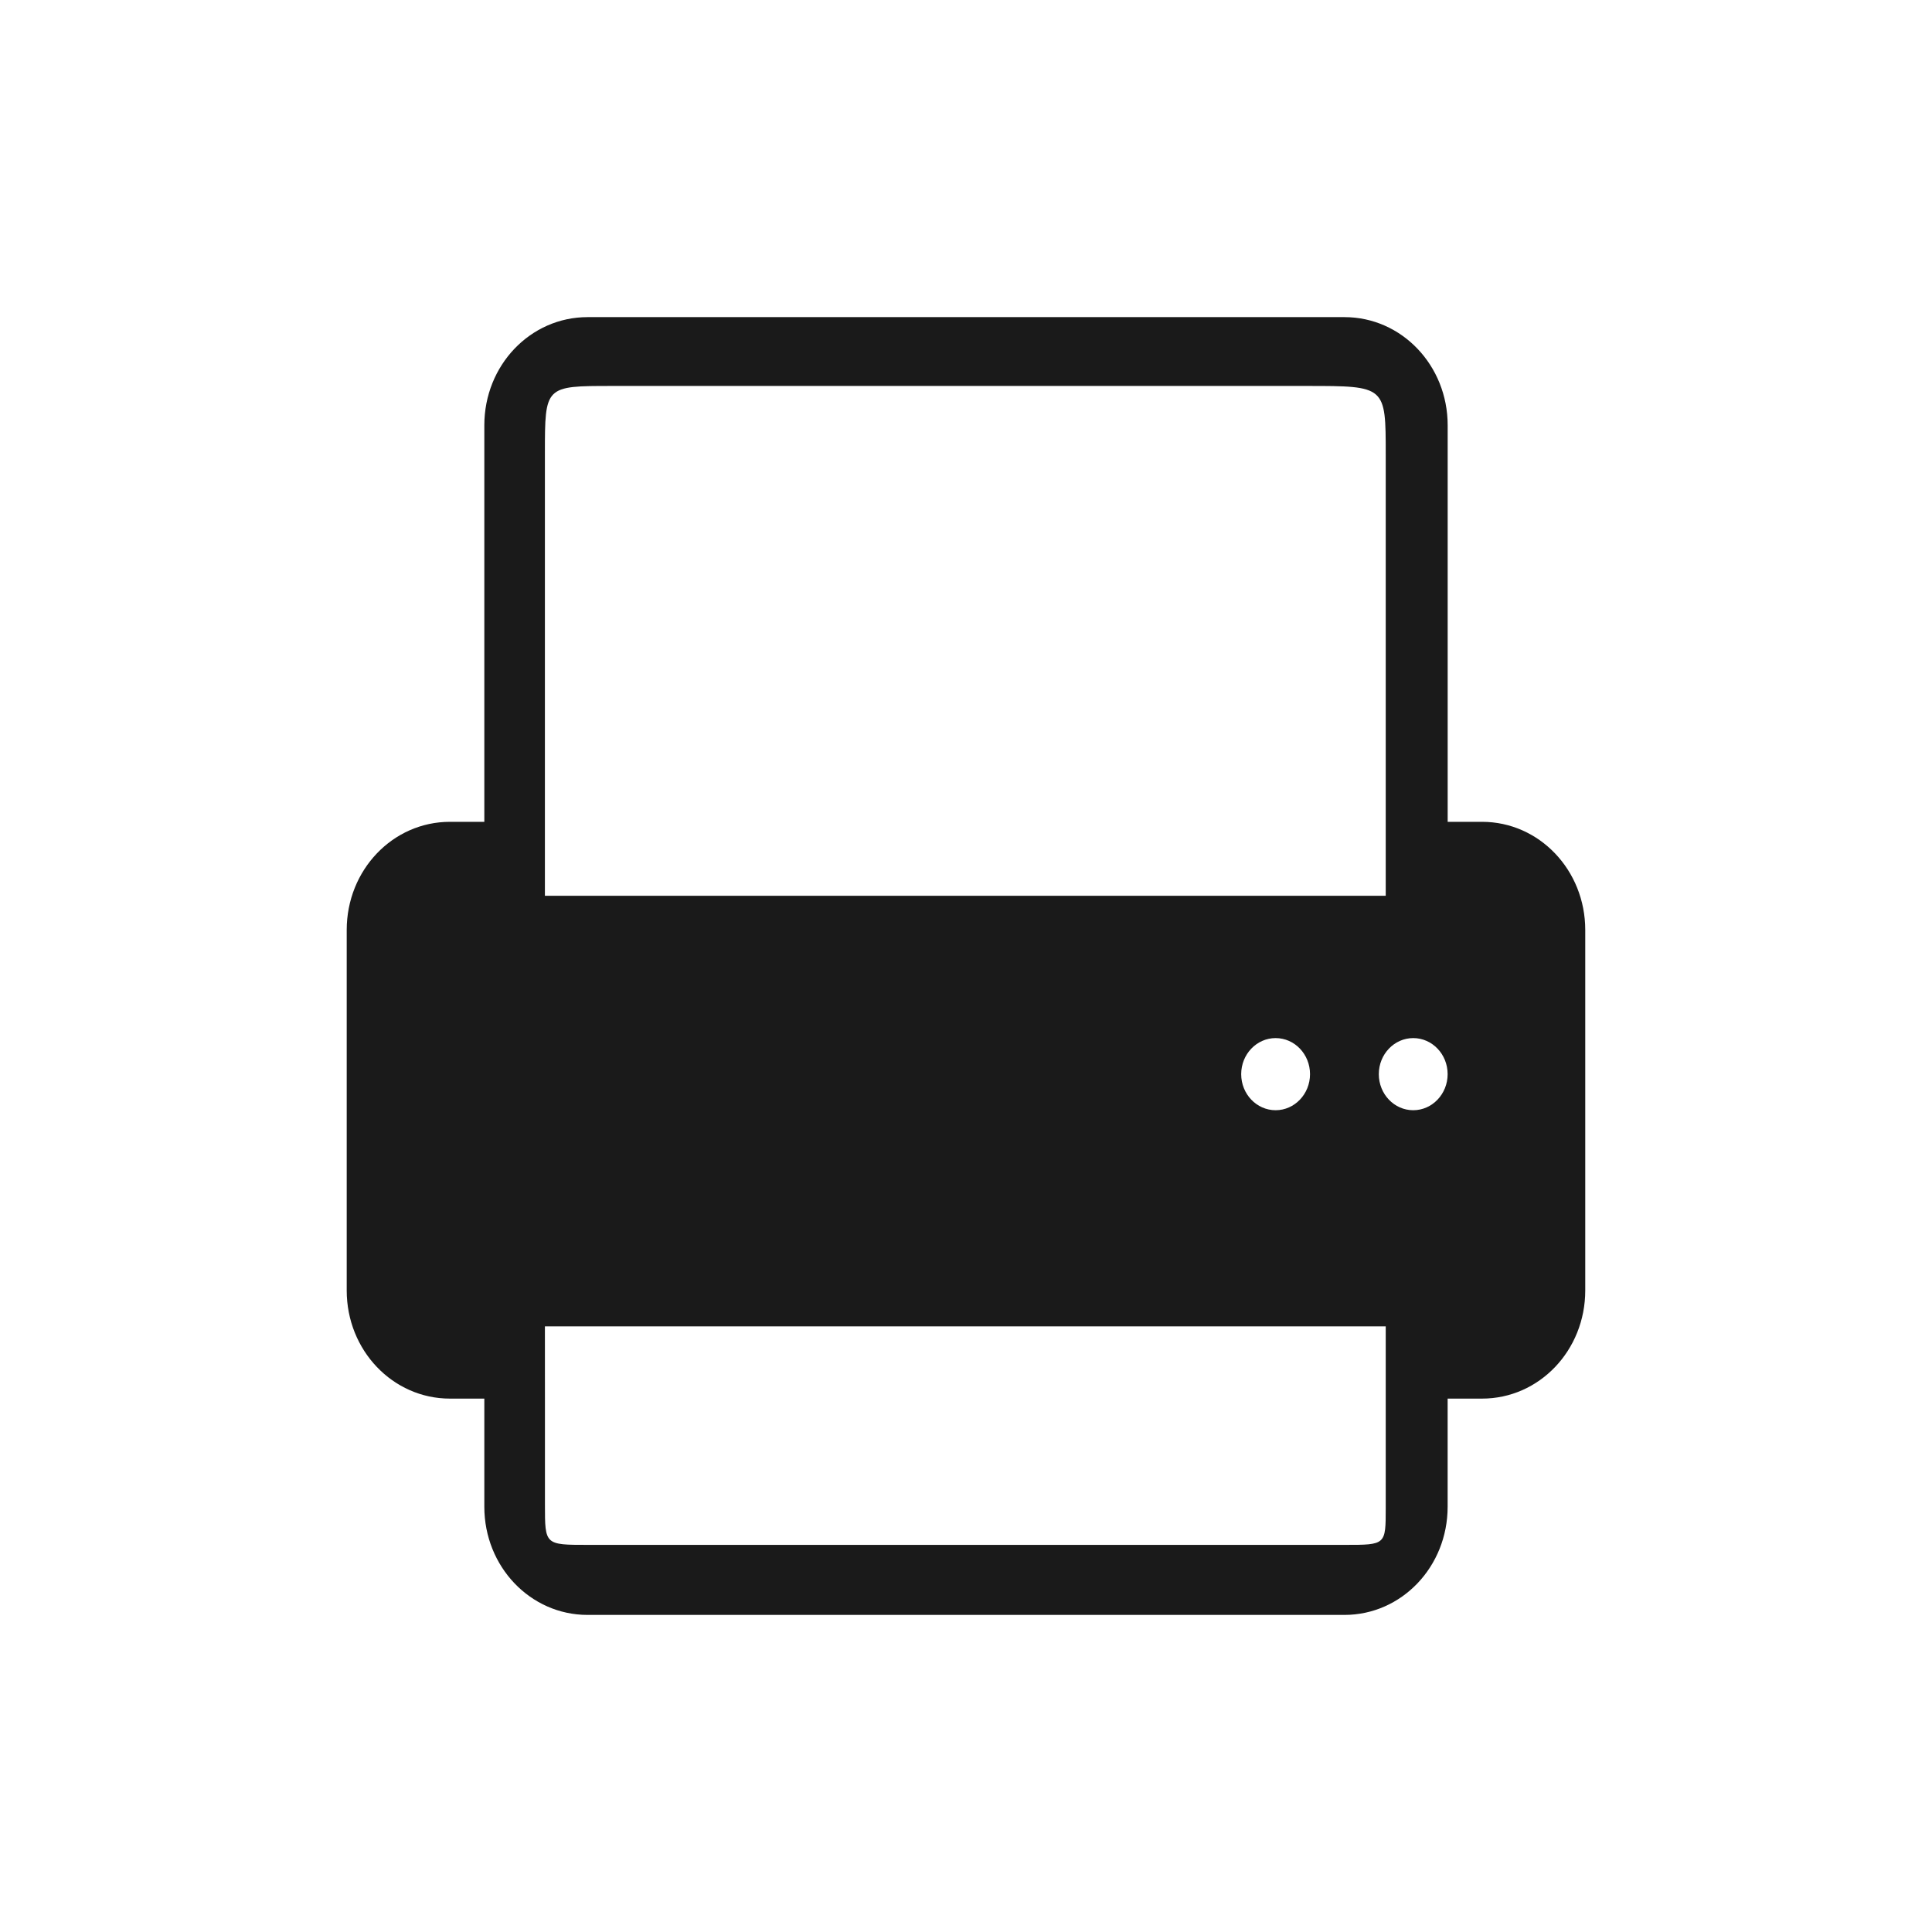 <?xml version="1.0" encoding="UTF-8" standalone="no"?>
<!-- Created with Inkscape (http://www.inkscape.org/) -->

<svg
   xmlns:dc="http://purl.org/dc/elements/1.1/"
   xmlns:cc="http://creativecommons.org/ns#"
   xmlns:rdf="http://www.w3.org/1999/02/22-rdf-syntax-ns#"
   xmlns:svg="http://www.w3.org/2000/svg"
   xmlns="http://www.w3.org/2000/svg"
   xmlns:sodipodi="http://sodipodi.sourceforge.net/DTD/sodipodi-0.dtd"
   xmlns:inkscape="http://www.inkscape.org/namespaces/inkscape"
   width="48"
   height="48"
   id="svg865"
   version="1.1"
   inkscape:version="0.48.4 r9939"
   sodipodi:docname="folder-locked.svg">
  <defs
     id="defs867" />
  <sodipodi:namedview
     id="base"
     pagecolor="#ffffff"
     bordercolor="#666666"
     borderopacity="1.0"
     inkscape:pageopacity="0.0"
     inkscape:pageshadow="2"
     inkscape:zoom="8"
     inkscape:cx="19.540336"
     inkscape:cy="18.073379"
     inkscape:document-units="px"
     inkscape:current-layer="folderLayer"
     showgrid="false"
     inkscape:window-width="602"
     inkscape:window-height="451"
     inkscape:window-x="721"
     inkscape:window-y="143"
     inkscape:window-maximized="0"
     borderlayer="true"
     inkscape:showpageshadow="false"
     showguides="true"
     inkscape:guide-bbox="true">
    <sodipodi:guide
       position="0,39"
       orientation="30,0"
       id="guide4110" />
    <sodipodi:guide
       position="30,39"
       orientation="0,-30"
       id="guide4116" />
    <sodipodi:guide
       position="30,9"
       orientation="0,18"
       id="guide4120" />
    <sodipodi:guide
       position="48,9"
       orientation="-30,0"
       id="guide4122" />
    <sodipodi:guide
       position="48,39"
       orientation="0,-18"
       id="guide4124" />
    <sodipodi:guide
       position="4,41"
       orientation="34,0"
       id="guide4164" />
    <sodipodi:guide
       position="22,41"
       orientation="0,-18"
       id="guide4170" />
    <sodipodi:guide
       position="6,37"
       orientation="28,0"
       id="guide4174" />
    <sodipodi:guide
       position="6,9"
       orientation="0,36"
       id="guide4176" />
    <sodipodi:guide
       position="42,9"
       orientation="-28,0"
       id="guide4178" />
    <sodipodi:guide
       position="42,37"
       orientation="0,-36"
       id="guide4180" />
    <sodipodi:guide
       position="14,31"
       orientation="20,0"
       id="guide4221" />
    <sodipodi:guide
       position="34,11"
       orientation="-20,0"
       id="guide4225" />
    <sodipodi:guide
       position="77.125,-4.75"
       orientation="0,-20"
       id="guide4227" />
    <sodipodi:guide
       position="14,31"
       orientation="11,0"
       id="guide4412" />
    <sodipodi:guide
       position="14,20"
       orientation="6.123234e-17,1"
       id="guide4414" />
    <sodipodi:guide
       position="25,20"
       orientation="-11,0"
       id="guide4416" />
    <sodipodi:guide
       position="25,31"
       orientation="0,-11"
       id="guide4418" />
    <sodipodi:guide
       position="25,20"
       orientation="9,0"
       id="guide4420" />
    <sodipodi:guide
       position="25,11"
       orientation="0,9"
       id="guide4422" />
    <sodipodi:guide
       position="34,11"
       orientation="-9,0"
       id="guide4424" />
    <sodipodi:guide
       position="34,20"
       orientation="0,-9"
       id="guide4426" />
    <sodipodi:guide
       position="23,35"
       orientation="-2,0"
       id="guide4068" />
    <sodipodi:guide
       position="23,37"
       orientation="0,2"
       id="guide4070" />
    <sodipodi:guide
       position="25,37"
       orientation="2,0"
       id="guide4072" />
    <sodipodi:guide
       position="25,35"
       orientation="0,-2"
       id="guide4074" />
    <sodipodi:guide
       orientation="0,1"
       position="-5.09,45.013"
       id="guide3049" />
    <sodipodi:guide
       orientation="0,1"
       position="14,5.029"
       id="guide3051" />
    <sodipodi:guide
       orientation="1,0"
       position="18.482,18.99"
       id="guide3071" />
  </sodipodi:namedview>
  <g
     inkscape:groupmode="layer"
     id="folderLayer"
     inkscape:label="folder">
    <path
       sodipodi:nodetypes="sscsssscsssscssssccssssssccccsssssssssssscccsssscc"
       inkscape:connector-curvature="0"
       style="fill:#1a1a1a;fill-opacity:1;stroke:none;display:inline"
       id="path3738-0"
       d="m 14.597,7.879 c -1.421,0 -2.564,1.198 -2.564,2.687 l 0,9.852 -0.855,0 c -1.421,0 -2.564,1.198 -2.564,2.687 l 0,8.956 c 0,1.488 1.144,2.687 2.564,2.687 l 0.855,0 0,2.687 c 0,1.488 1.144,2.687 2.564,2.687 l 18.805,0 c 1.421,0 2.564,-1.198 2.564,-2.687 l 0,-2.687 0.855,0 c 1.421,0 2.564,-1.198 2.564,-2.687 l 0,-8.956 c 0,-1.488 -1.144,-2.687 -2.564,-2.687 l -0.801,0 -0.053,0 0,-9.852 c 0,-1.488 -1.144,-2.687 -2.564,-2.687 z m 0.605,1.71 17.272,0 c 1.954,0 1.954,0 1.954,1.704 l 0,8.922 0,2.04 -20.89,0 0,-2.141 0,-8.853 c 0,-1.672 0,-1.672 1.663,-1.672 z m 16.49,16.202 c 0.472,0 0.855,0.401 0.855,0.896 0,0.494 -0.383,0.896 -0.855,0.896 -0.472,0 -0.855,-0.401 -0.855,-0.896 0,-0.494 0.383,-0.896 0.855,-0.896 z m 3.419,0 c 0.472,0 0.855,0.401 0.855,0.896 0,0.494 -0.383,0.896 -0.855,0.896 -0.472,0 -0.855,-0.401 -0.855,-0.896 0,-0.494 0.383,-0.896 0.855,-0.896 z m -21.573,7.163 20.89,0 0,2.529 0,1.986 c 0,0.913 0,0.913 -1.008,0.913 l -18.818,0 c -1.063,0 -1.063,0 -1.063,-0.99 l 0,-2.468 z" />
  </g>
</svg>
